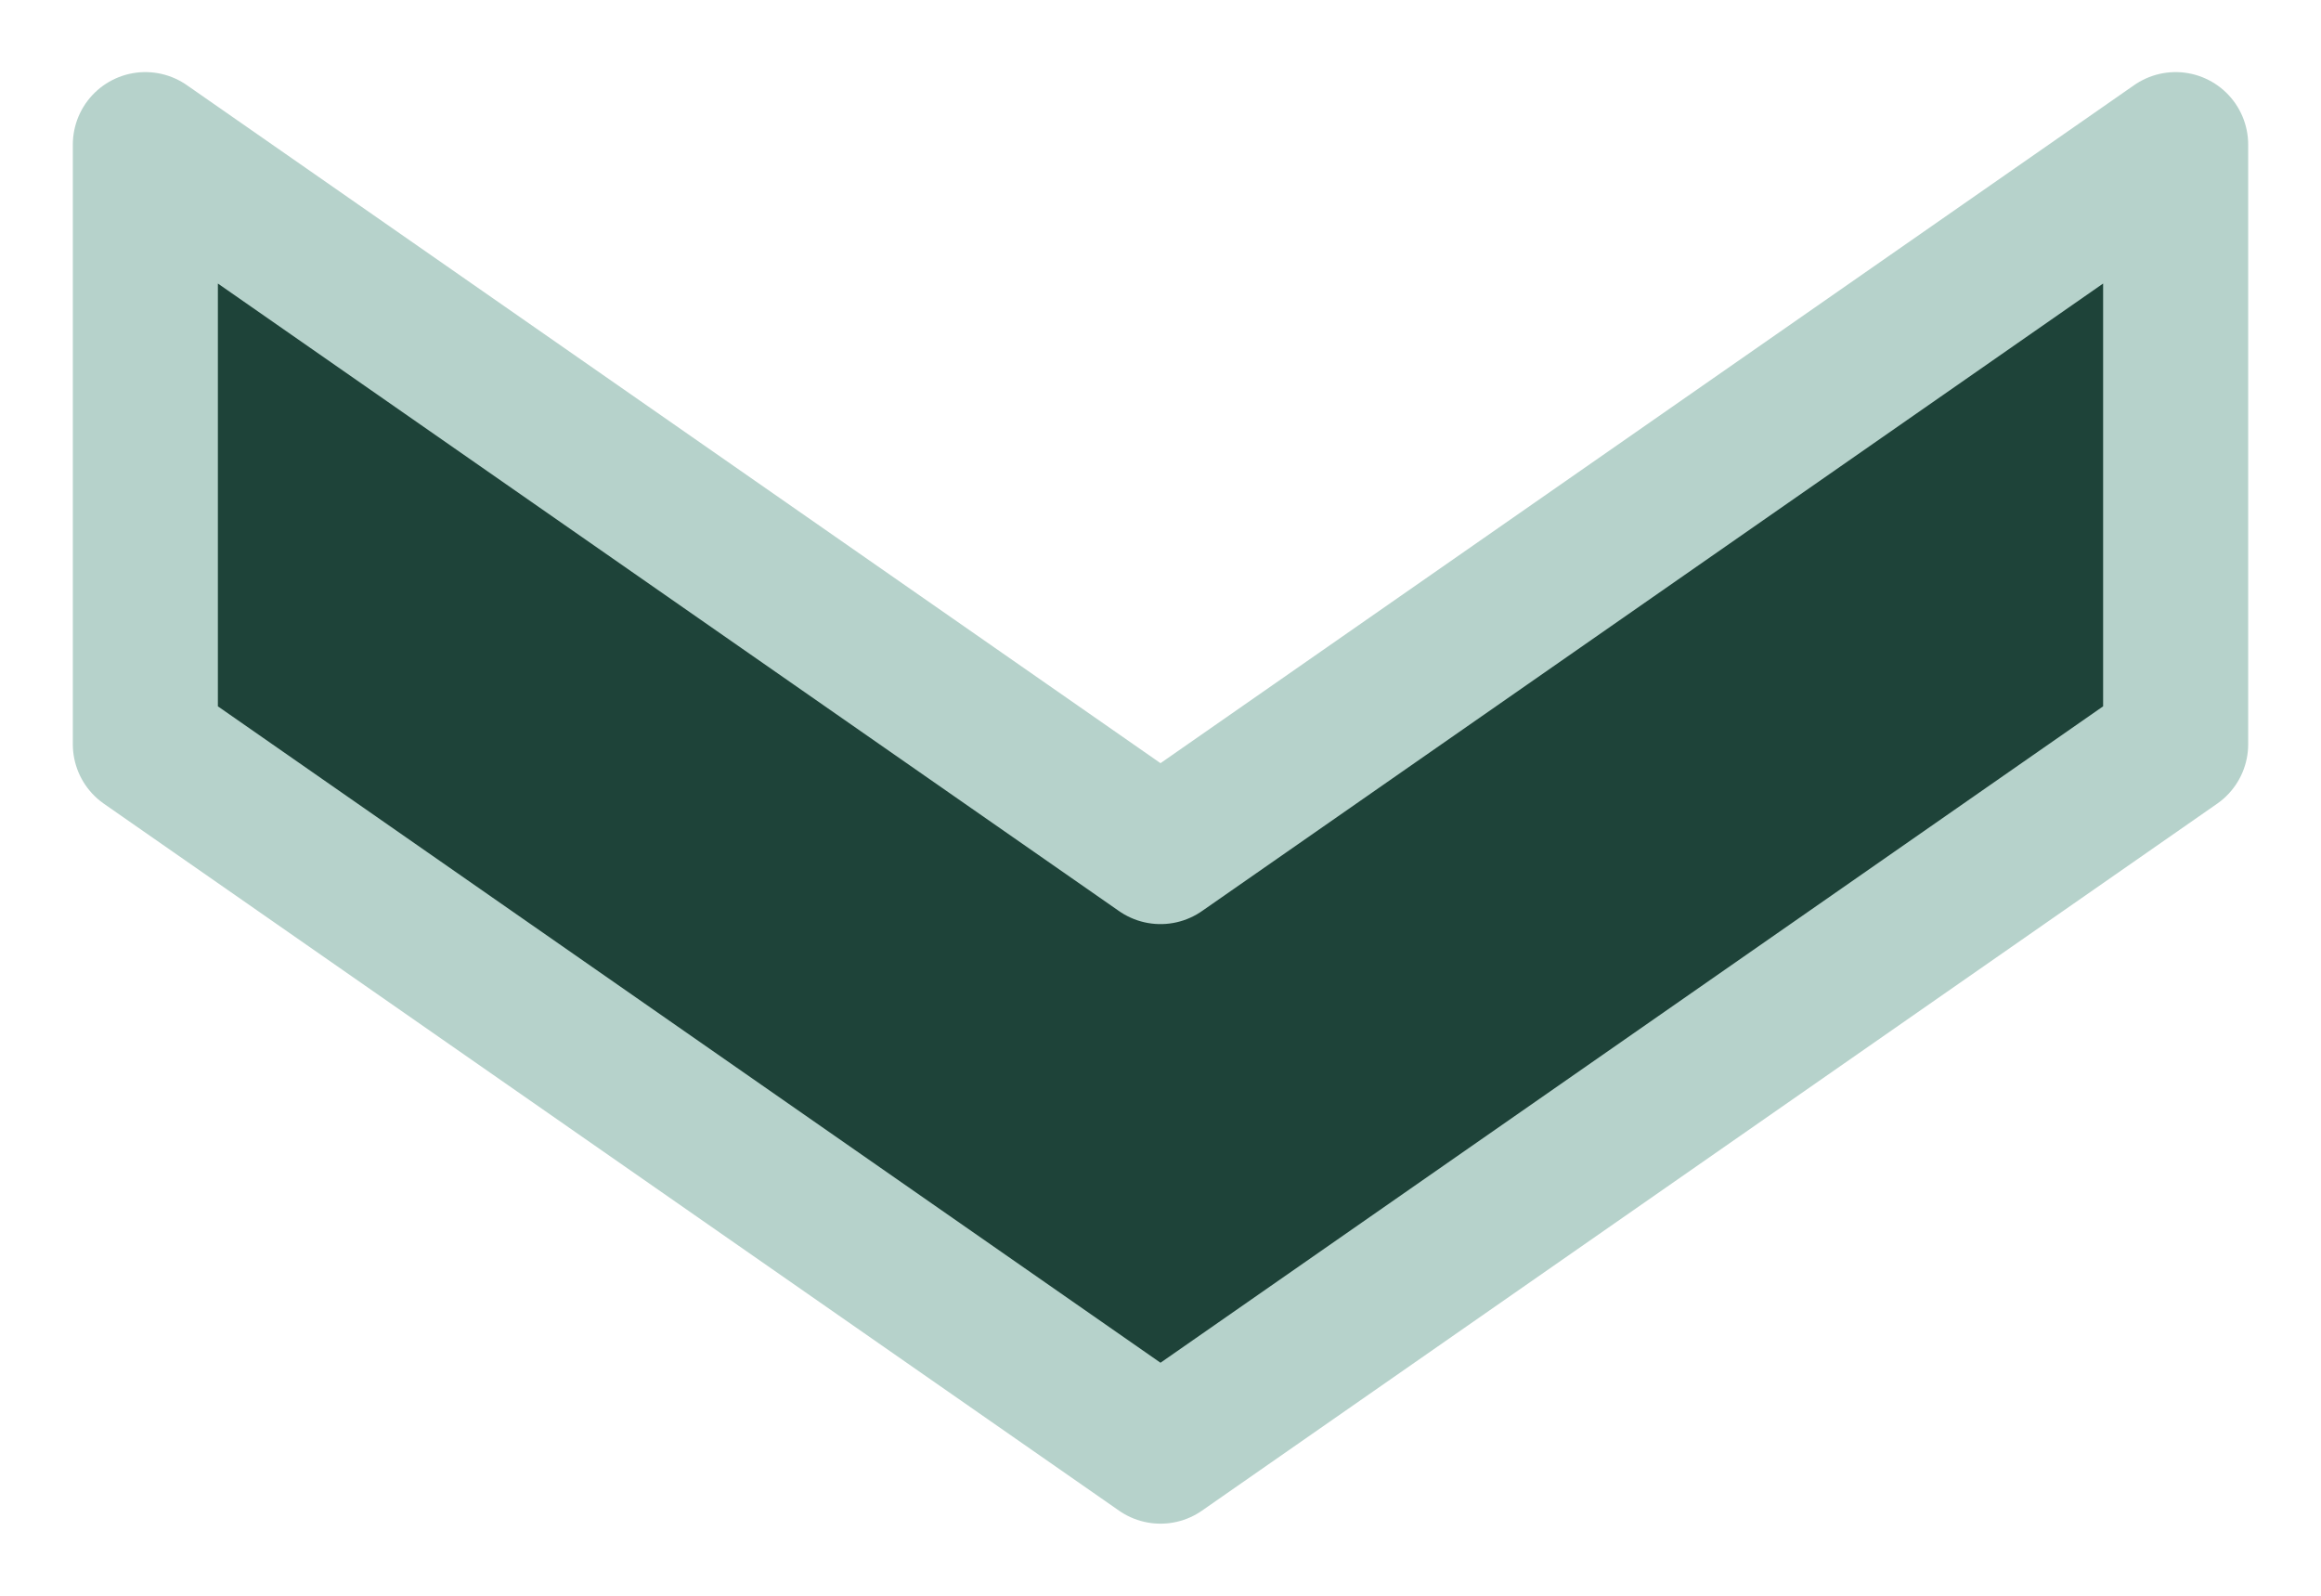 <?xml version="1.0" encoding="UTF-8"?>
<svg id="SVGDoc" width="16" height="11" xmlns="http://www.w3.org/2000/svg" version="1.1" xmlns:xlink="http://www.w3.org/1999/xlink" xmlns:avocode="https://avocode.com/" viewBox="0 0 16 11"><defs></defs><desc>Generated with Avocode.</desc><g><g><title>Фигура 1</title><path d="M1.002,0.997v0l6.998,4.873v0l6.998,-4.873v0v4.133v0l-6.998,4.873v0l-6.998,-4.873v0z" fill="#8fb3cb" fill-opacity="1"></path><path d="M1.002,0.997v0l6.998,4.873v0l6.998,-4.873v0v4.133v0l-6.998,4.873v0l-6.998,-4.873v0z" fill="#1e4339" fill-opacity="1"></path><path d="M1.002,0.997v0l6.998,4.873v0l6.998,-4.873v0v4.133v0l-6.998,4.873v0l-6.998,-4.873v0z" fill-opacity="0" fill="#ffffff" stroke-linejoin="round" stroke-linecap="round" stroke-opacity="1" stroke="#b6d2cb" stroke-miterlimit="20" stroke-width="1"></path></g></g></svg>